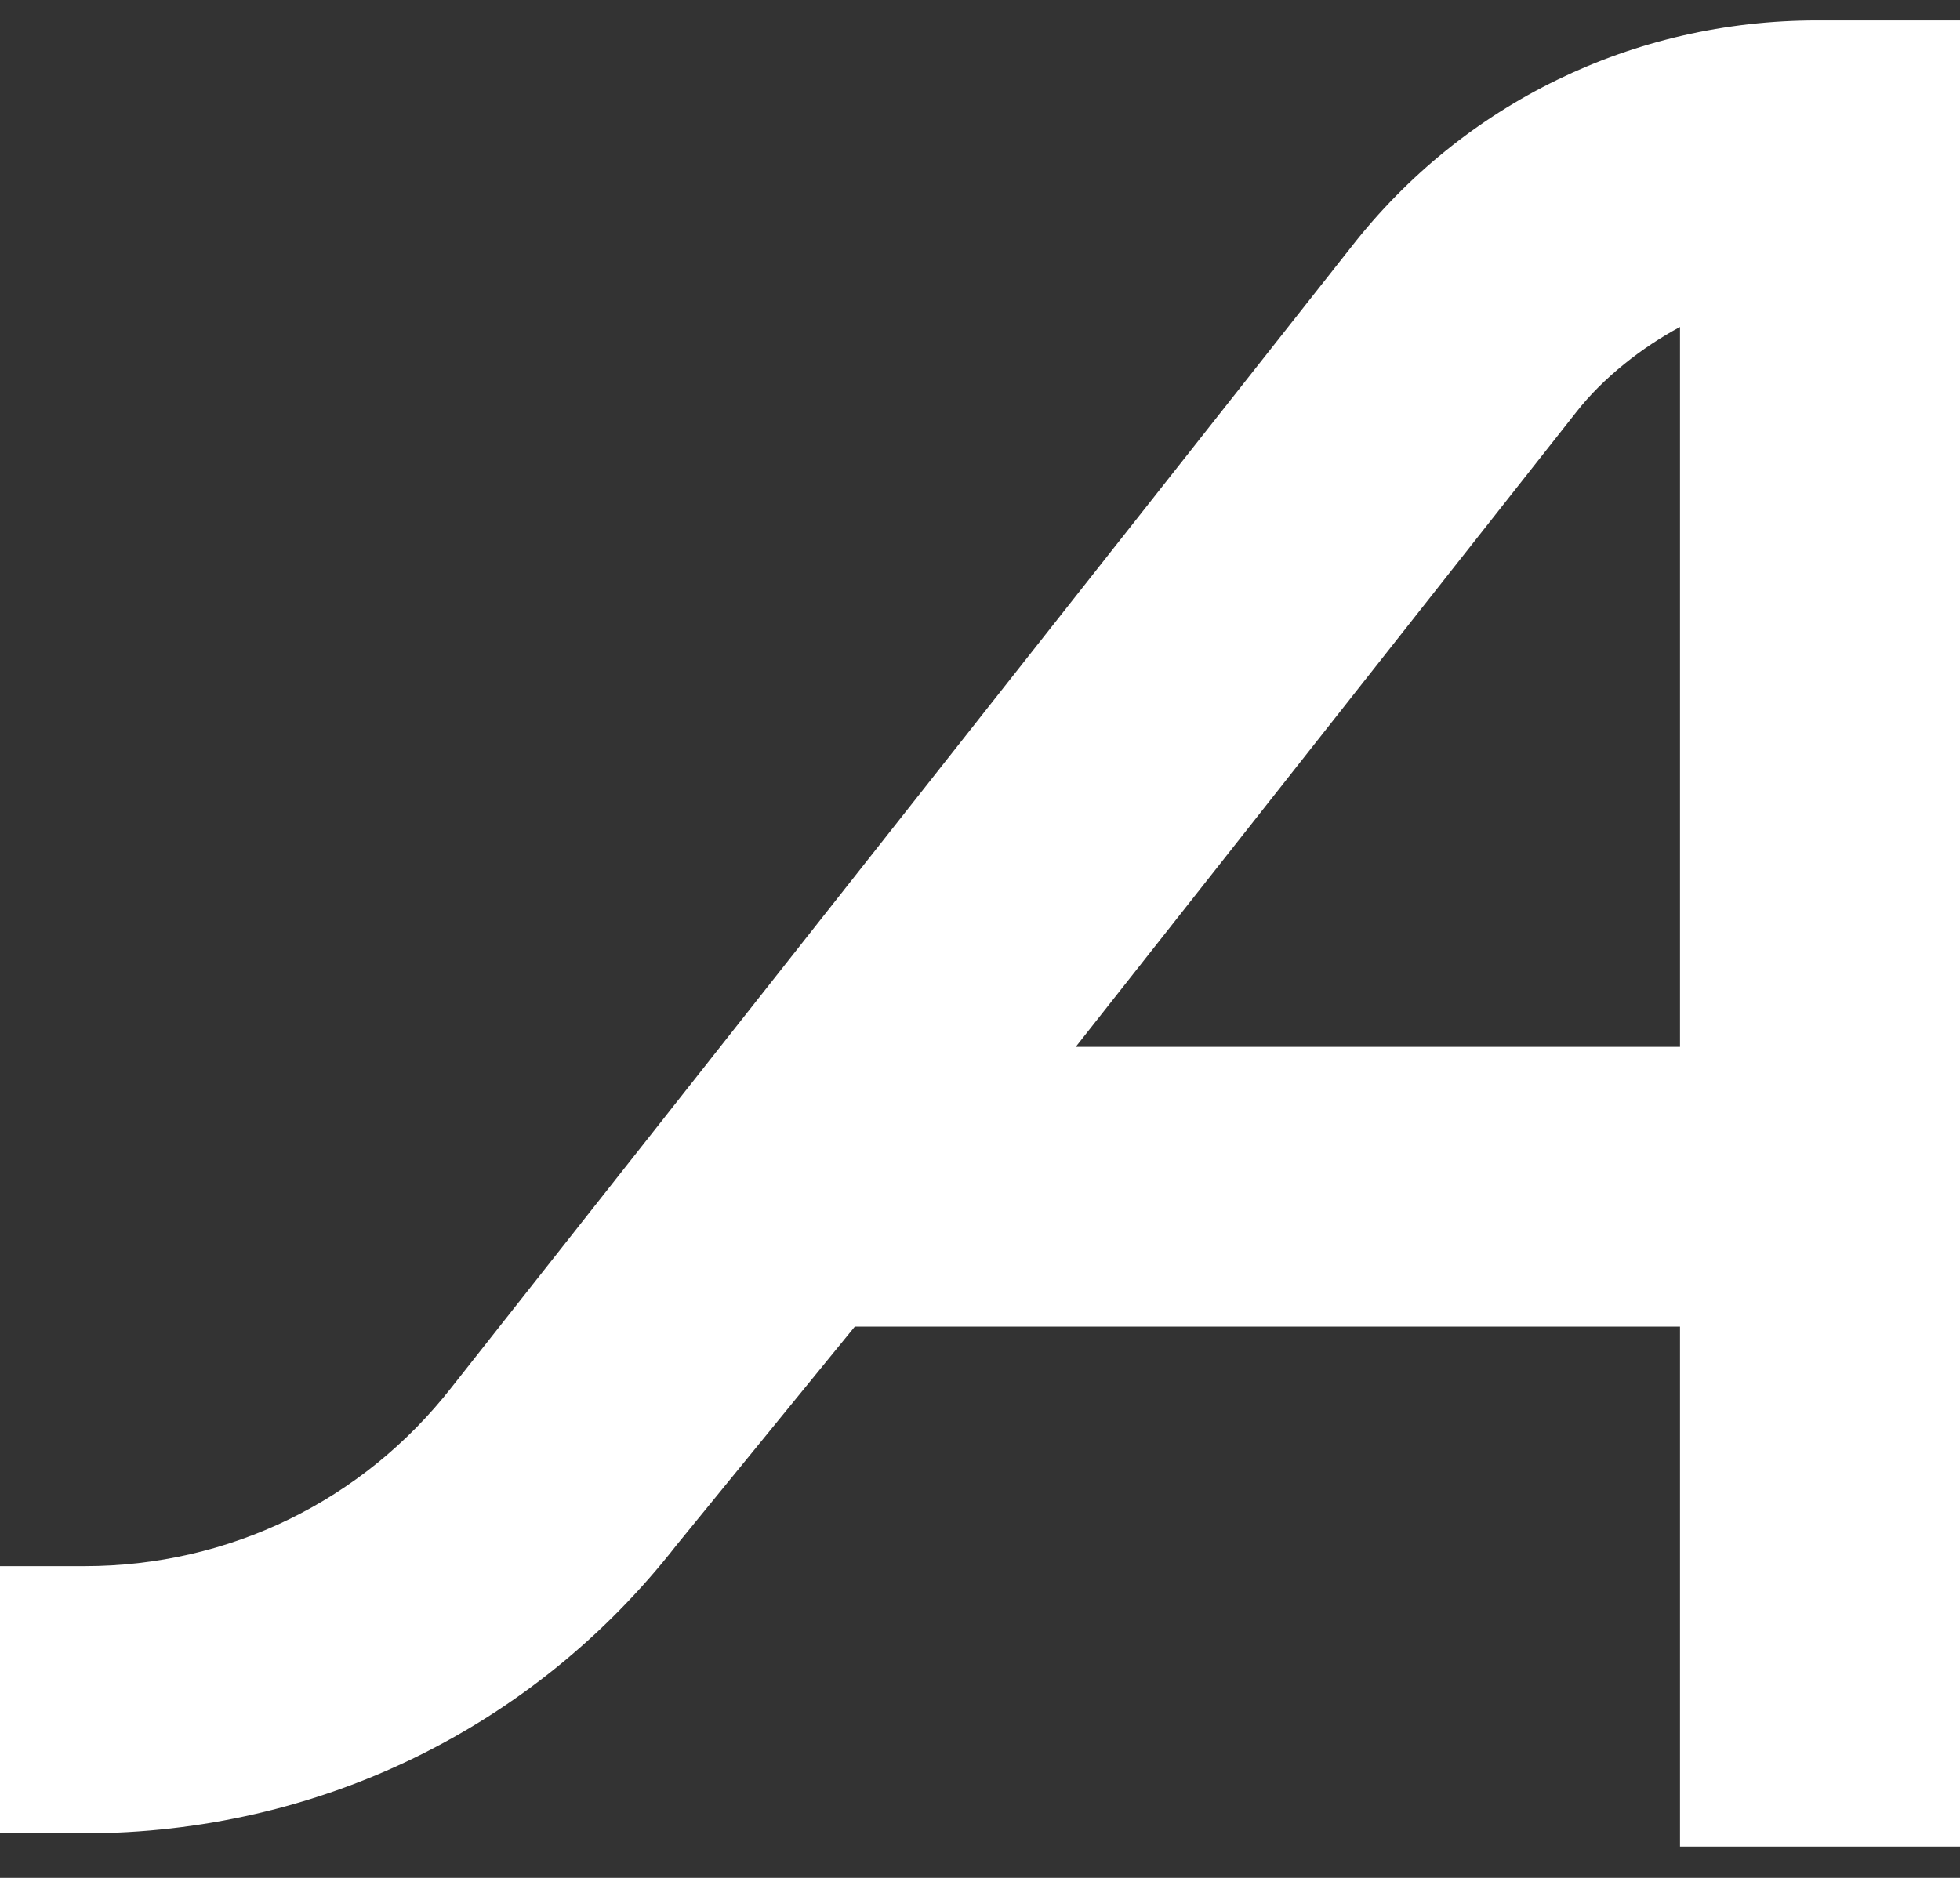 <svg width="48" height="46" viewBox="0 0 48 46" fill="none" xmlns="http://www.w3.org/2000/svg">
<rect x="0" y="0" width="48" height="46" fill="#333333" stroke="none"/>
<path d="M33.091 6.051L11.063 33.979C8.885 36.768 5.607 38.364 2.067 38.364H0V44.908H2.06C7.778 44.908 13.074 42.332 16.571 37.845L20.934 32.497H41.143V45.231H48V0.5H44.5C40 0.5 35.837 2.528 33.091 6.051ZM26.345 25.643L38.599 10.1C39.259 9.251 40.229 8.497 41.143 8.01V25.643H26.341H26.345Z" fill="white"/>
</svg>
